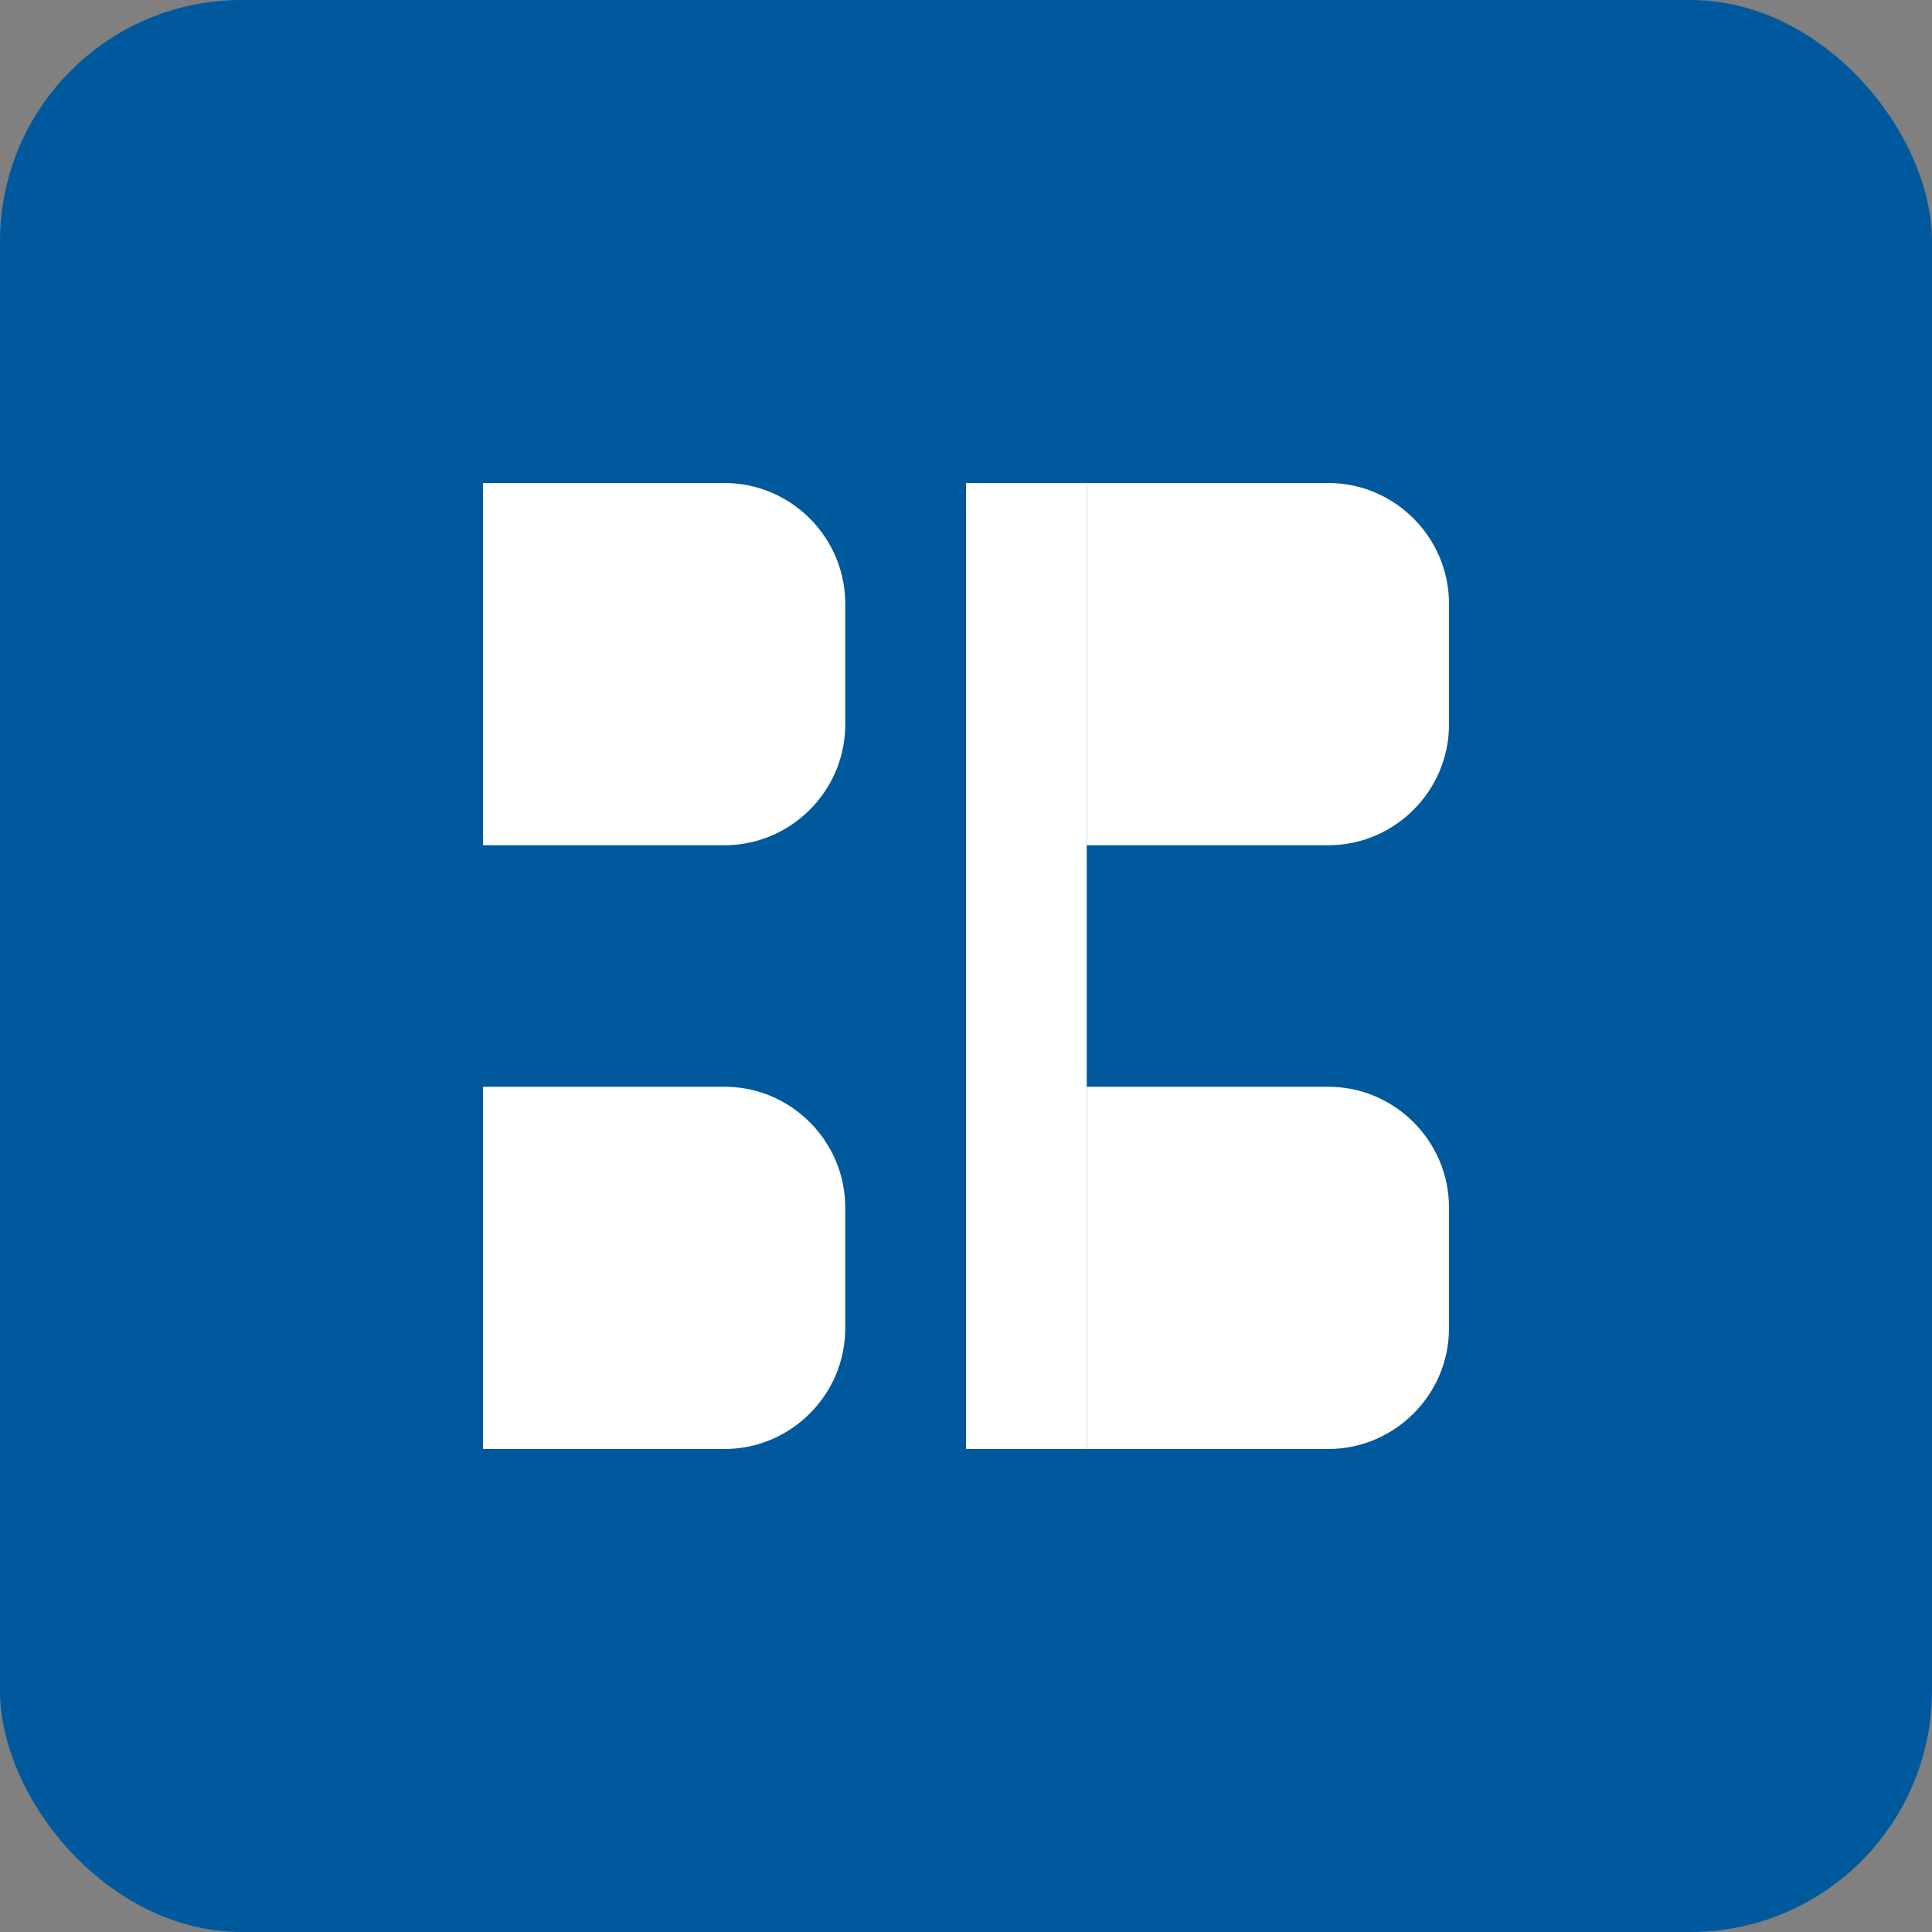 <svg width="32" height="32" viewBox="0 0 32 32" fill="none" xmlns="http://www.w3.org/2000/svg">
  <rect x="0" y="0" width="32" height="32" fill="#808080" stroke="none"/>
  <rect width="32" height="32" rx="4" fill="#00599C"/>
  <path d="M8 8H12C13.1 8 14 8.9 14 10V12C14 13.1 13.1 14 12 14H8V8Z" fill="white"/>
  <path d="M18 8H22C23.1 8 24 8.9 24 10V12C24 13.1 23.1 14 22 14H18V8Z" fill="white"/>
  <path d="M8 18H12C13.1 18 14 18.9 14 20V22C14 23.1 13.1 24 12 24H8V18Z" fill="white"/>
  <path d="M18 18H22C23.1 18 24 18.9 24 20V22C24 23.1 23.1 24 22 24H18V18Z" fill="white"/>
  <path d="M16 8H18V24H16V8Z" fill="white"/>
</svg>
